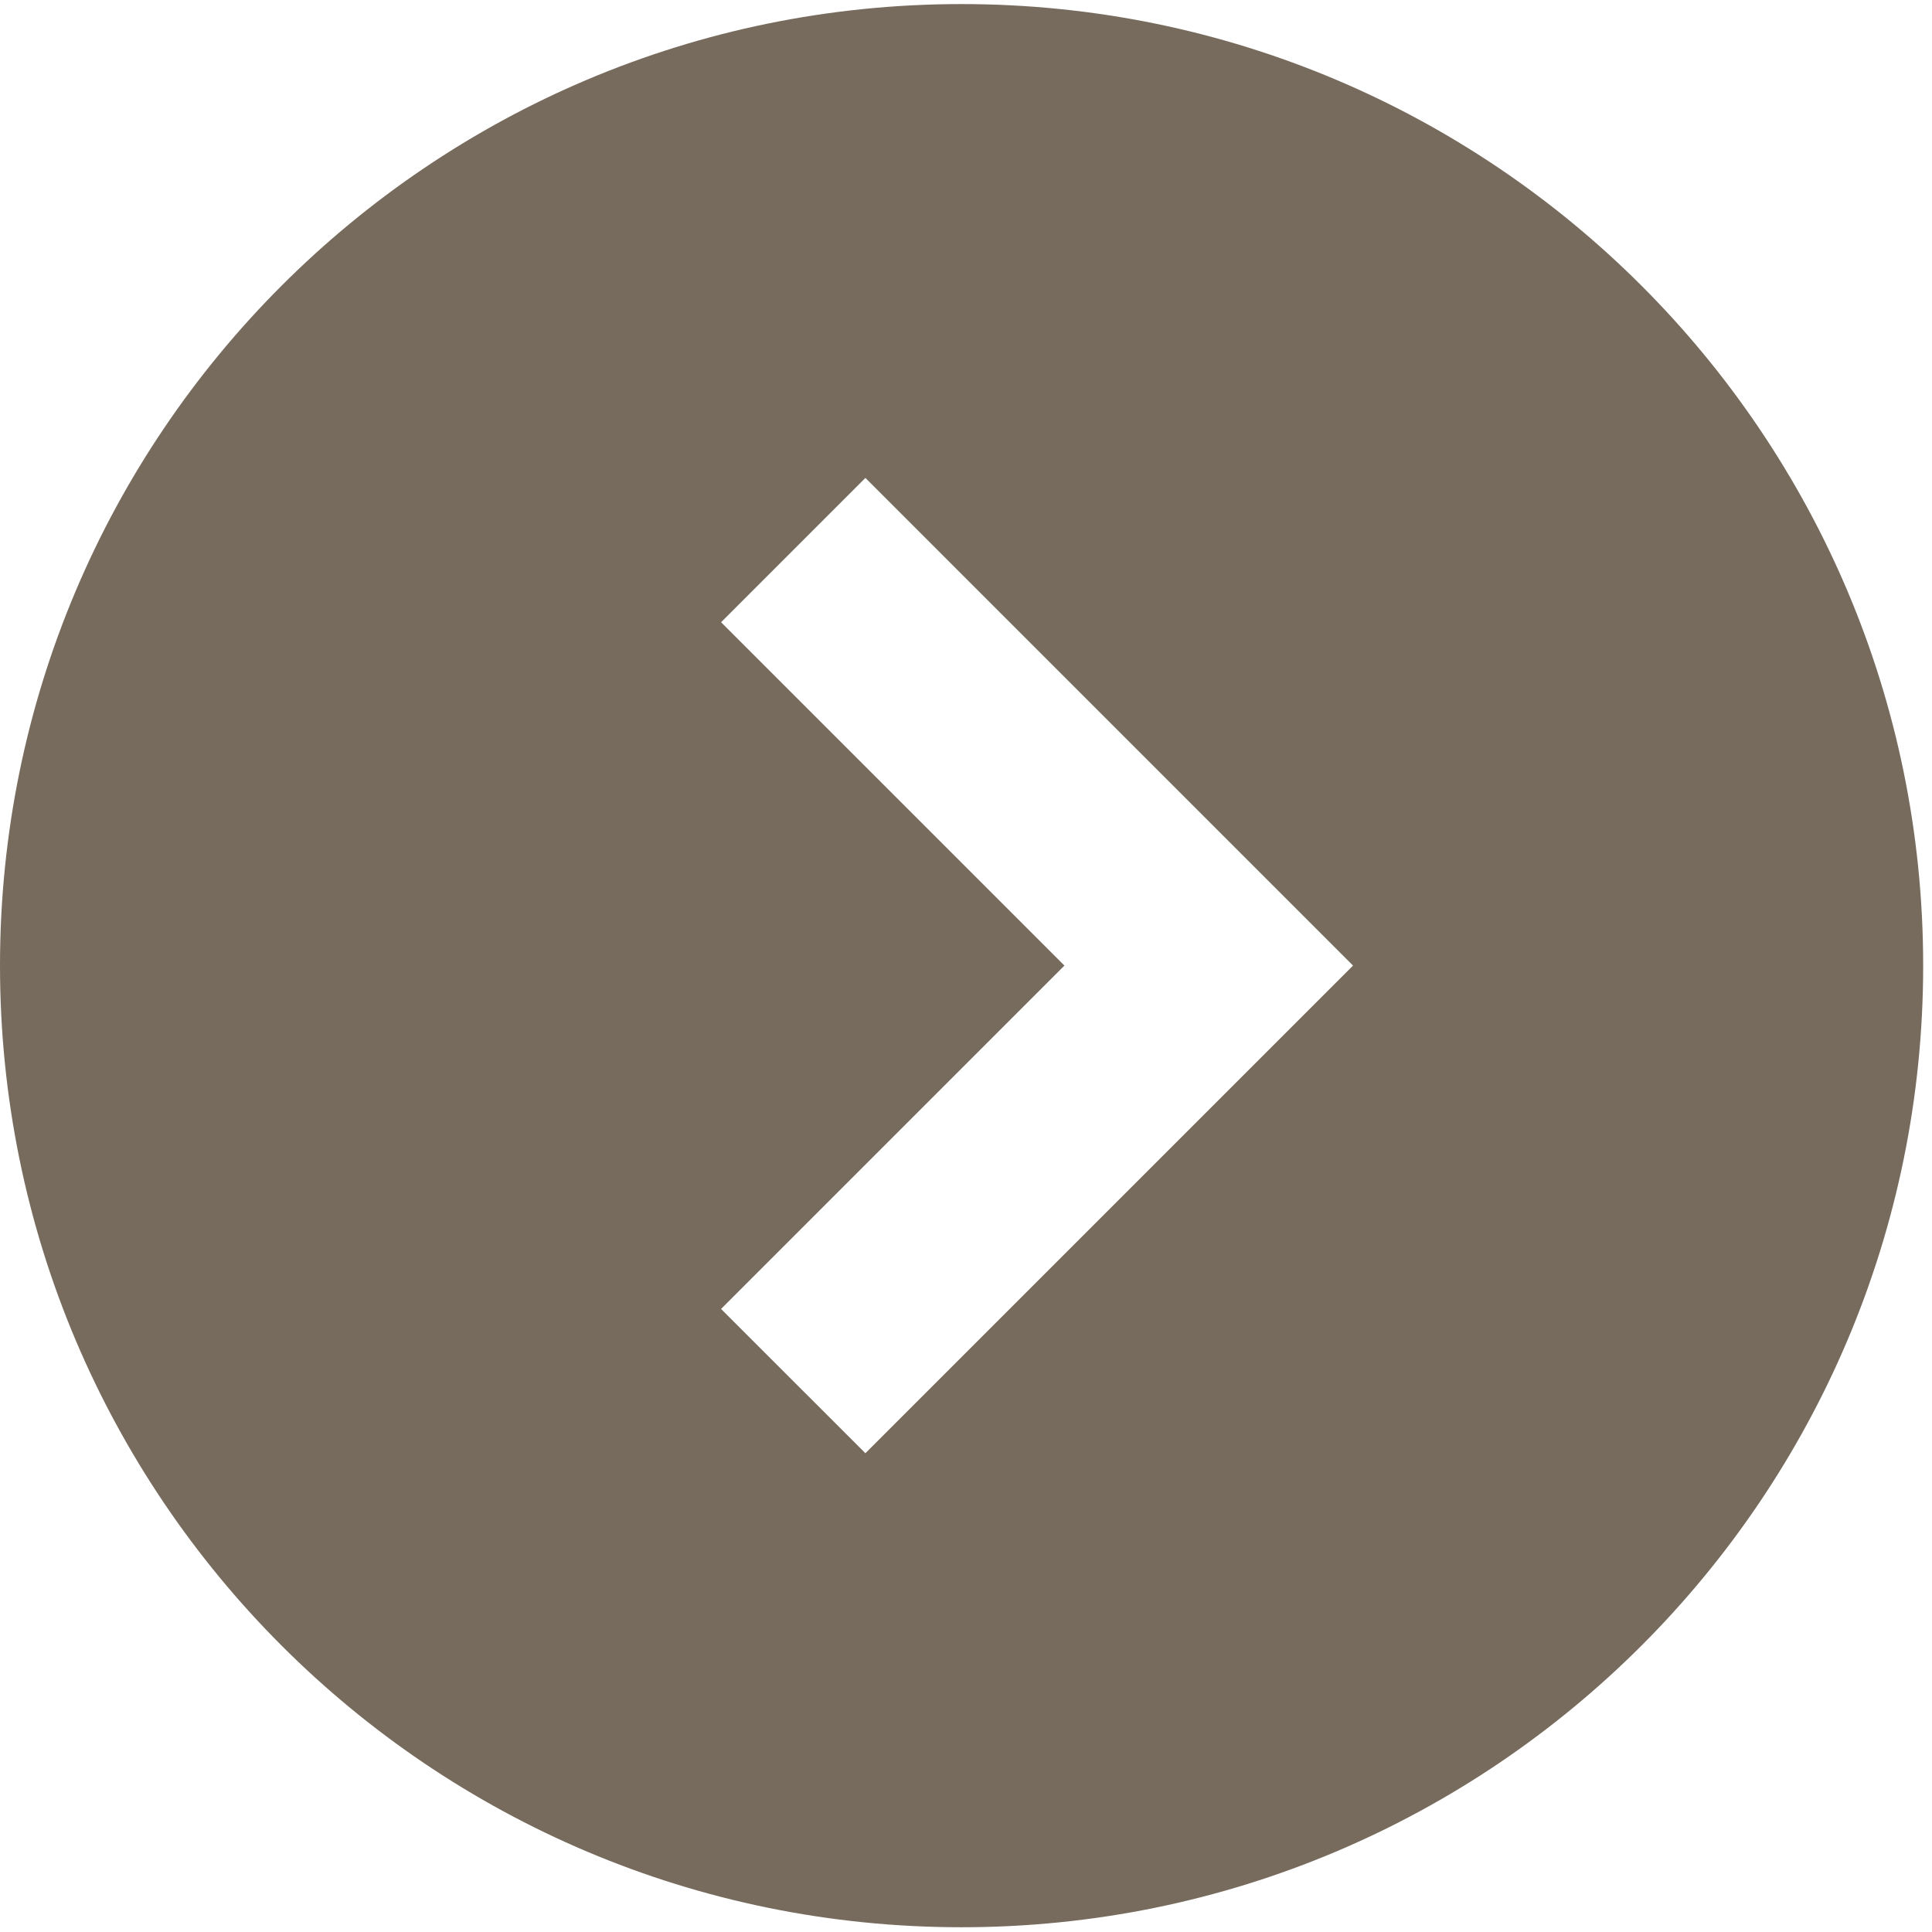<svg width="65" height="65" viewBox="0 0 65 65" fill="none" xmlns="http://www.w3.org/2000/svg">
<path d="M32.349 0.137C14.479 0.137 0 14.621 0 32.486C0 50.355 14.479 64.84 32.349 64.84C50.219 64.84 64.703 50.355 64.703 32.486C64.703 14.621 50.219 0.137 32.349 0.137ZM29.115 48.892L24.26 44.038L35.812 32.486L24.26 20.934L29.115 16.079L45.521 32.486L29.115 48.892Z" fill="#776B5D"/>
</svg>

